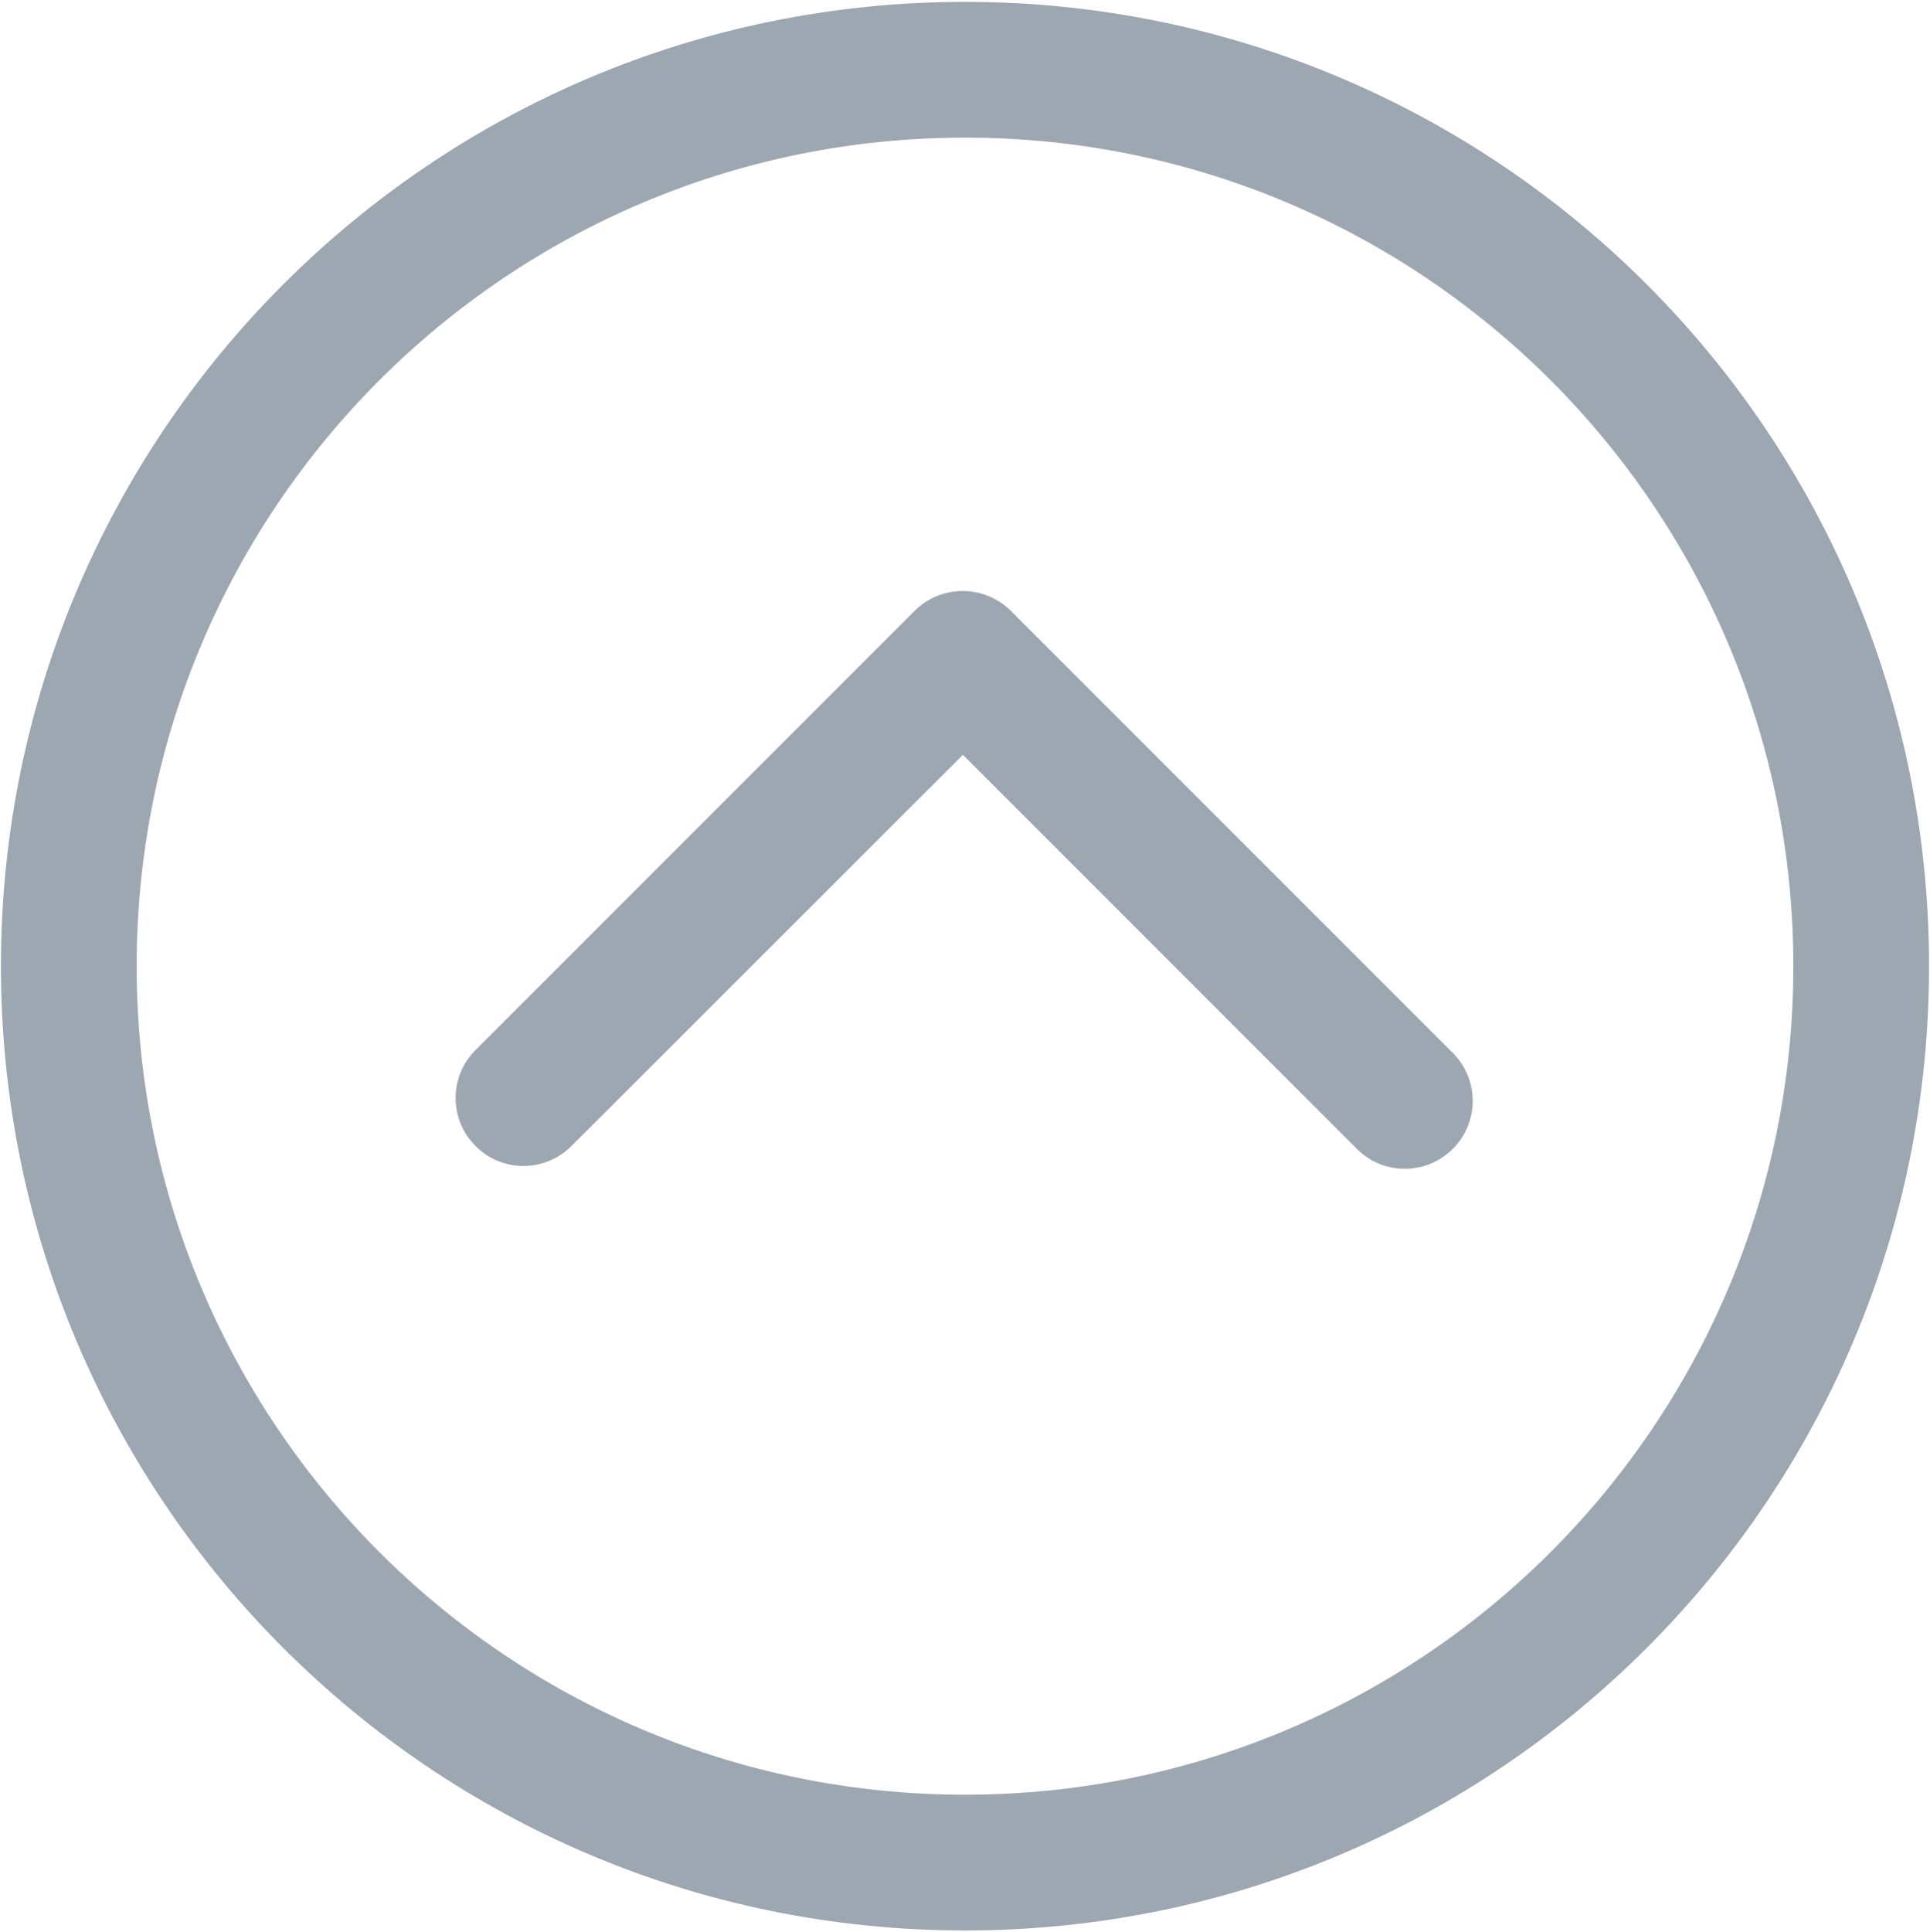 <?xml version="1.0" encoding="utf-8"?>
<!-- Generator: Adobe Illustrator 22.0.0, SVG Export Plug-In . SVG Version: 6.00 Build 0)  -->
<svg version="1.1" id="图层_1" xmlns="http://www.w3.org/2000/svg" xmlns:xlink="http://www.w3.org/1999/xlink" x="0px" y="0px"
	 viewBox="0 0 1024 1025" style="enable-background:new 0 0 1024 1025;" xml:space="preserve">
<style type="text/css">
	.st0{fill:#9DA7B2;}
</style>
<path class="st0" d="M510.8,313.5c9.2,0,18.4,3.5,25.5,10.5l234.5,234.5c14.1,14.1,14.1,36.9,0,50.9c-14.1,14.1-36.9,14.1-50.9,0
	l-209-209L303.2,607.9c-14.1,14.1-36.9,14.1-50.9,0c-14.1-14.1-14.1-36.9,0-50.9l233-233C492.3,317,501.6,313.5,510.8,313.5z
	 M1023.5,512.5c0,282.5-229,511.5-511.5,511.5C229.5,1024,0.5,795,0.5,512.5S229.5,1,512,1C794.5,1,1023.5,230,1023.5,512.5z
	 M951.5,512.5C951.5,269.8,754.7,73,512,73S72.5,269.8,72.5,512.5S269.3,952,512,952S951.5,755.2,951.5,512.5z"/>
</svg>
